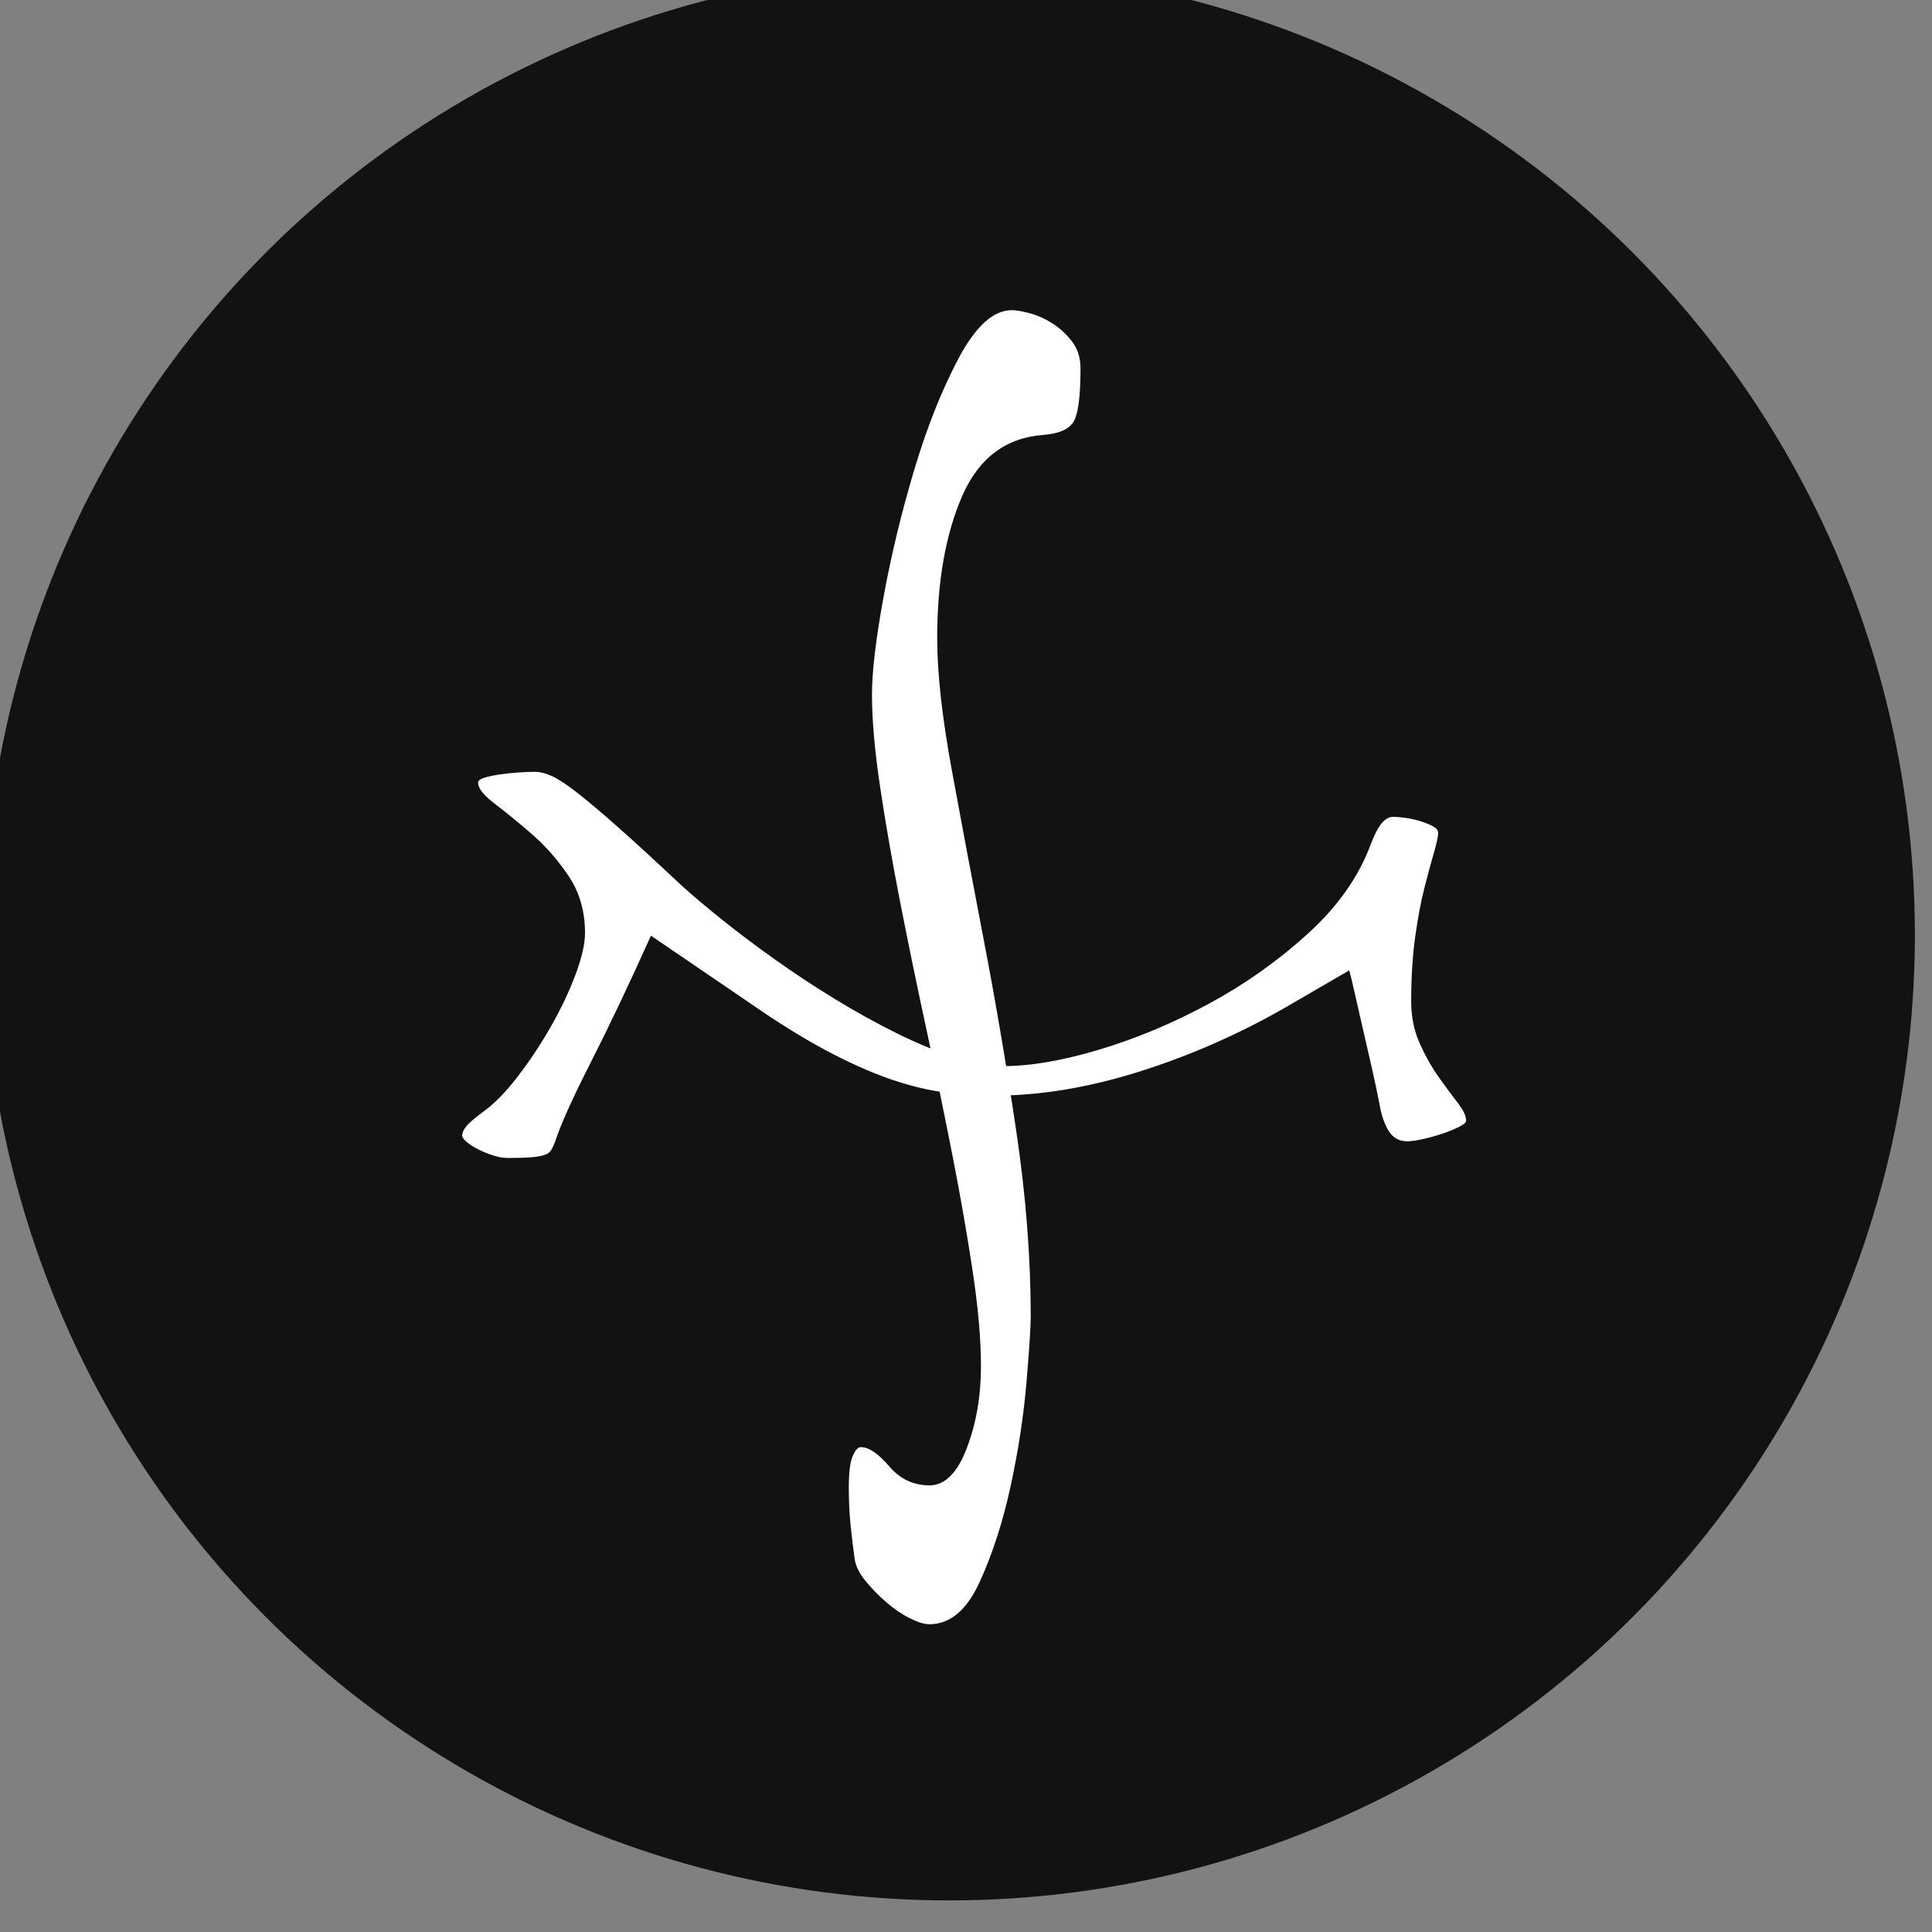 <?xml version="1.0" encoding="UTF-8" standalone="no"?>
<!DOCTYPE svg PUBLIC "-//W3C//DTD SVG 1.1//EN" "http://www.w3.org/Graphics/SVG/1.1/DTD/svg11.dtd">
<svg width="100%" height="100%" viewBox="0 0 448 448" version="1.1" xmlns="http://www.w3.org/2000/svg" xmlns:xlink="http://www.w3.org/1999/xlink" xml:space="preserve" xmlns:serif="http://www.serif.com/" style="fill-rule:evenodd;clip-rule:evenodd;stroke-linejoin:round;stroke-miterlimit:2;">
    <rect x="0" y="0" width="448" height="448" fill="#808080" stroke="none"/>
    <g transform="matrix(1,0,0,1,-2820.74,-3813.94)">
        <g transform="matrix(1,0,0,1,-3942.08,2532.44)">
            <g transform="matrix(1.792,0,0,1.792,-8988.85,-16889.4)">
                <g transform="matrix(1.19,0,0,1.19,3480.48,199.524)">
                    <circle cx="4565" cy="8455" r="105" style="fill:rgb(18,18,18);"/>
                </g>
                <g transform="matrix(0.597,0,0,1.4,8622.4,9599.34)">
                    <path d="M464.706,523.671C464.706,524.911 464.83,526.058 465.078,527.112C465.326,528.166 465.636,529.251 466.008,530.367C466.256,530.987 467.031,531.638 468.333,532.32C469.635,533.002 471.123,533.653 472.797,534.273C474.471,534.893 476.176,535.389 477.912,535.761C479.648,536.133 481.074,536.319 482.19,536.319C486.654,536.319 490.281,535.017 493.071,532.413C495.861,529.809 498.093,526.864 499.767,523.578C501.441,520.292 502.588,517.099 503.208,513.999C503.828,510.899 504.138,508.853 504.138,507.861C504.138,502.405 503.084,496.67 500.976,490.656C498.868,484.642 496.543,478.814 494.001,473.172C491.459,467.53 489.134,462.26 487.026,457.362C484.918,452.464 483.864,448.403 483.864,445.179C483.864,439.971 485.662,435.6 489.258,432.066C492.854,428.532 498.744,426.641 506.928,426.393C510.4,426.269 512.601,425.835 513.531,425.091C514.461,424.347 514.926,422.735 514.926,420.255C514.926,419.263 514.306,418.426 513.066,417.744C511.826,417.062 510.4,416.504 508.788,416.07C507.176,415.636 505.533,415.326 503.859,415.14C502.185,414.954 500.914,414.861 500.046,414.861C496.078,414.861 492.265,416.318 488.607,419.232C484.949,422.146 481.725,425.587 478.935,429.555C476.145,433.523 473.913,437.46 472.239,441.366C470.565,445.272 469.728,448.279 469.728,450.387C469.728,452.743 470.317,455.595 471.495,458.943C472.673,462.291 474.13,465.856 475.866,469.638C477.602,473.42 479.493,477.326 481.539,481.356C483.585,485.386 485.476,489.292 487.212,493.074C488.948,496.856 490.405,500.421 491.583,503.769C492.761,507.117 493.35,510.031 493.35,512.511C493.35,515.239 492.327,517.75 490.281,520.044C488.235,522.338 485.538,523.485 482.19,523.485C478.718,523.485 475.804,522.896 473.448,521.718C471.092,520.54 469.046,519.951 467.31,519.951C466.69,519.951 466.101,520.23 465.543,520.788C464.985,521.346 464.706,522.307 464.706,523.671Z" style="fill:white;fill-rule:nonzero;"/>
                </g>
                <g transform="matrix(0.695,0,0,0.447,8527.6,10051.2)">
                    <path d="M498.744,469.545L517.53,489.447C522.49,494.779 527.016,499.15 531.108,502.56C535.2,505.97 539.013,508.667 542.547,510.651C546.081,512.635 549.46,513.999 552.684,514.743C555.908,515.487 559.194,515.859 562.542,515.859C571.222,515.859 580.336,513.503 589.884,508.791C599.432,504.079 608.546,497.817 617.226,490.005L628.758,479.589C629.006,480.953 629.347,483.154 629.781,486.192C630.215,489.23 630.711,492.609 631.269,496.329C631.827,500.049 632.385,503.831 632.943,507.675C633.501,511.519 633.966,514.929 634.338,517.905C634.71,521.377 635.299,524.105 636.105,526.089C636.911,528.073 638.058,529.065 639.546,529.065C640.29,529.065 641.282,528.848 642.522,528.414C643.762,527.98 644.971,527.453 646.149,526.833C647.327,526.213 648.35,525.562 649.218,524.88C650.086,524.198 650.52,523.609 650.52,523.113C650.52,521.749 649.993,520.013 648.939,517.905C647.885,515.797 646.707,513.317 645.405,510.465C644.103,507.613 642.925,504.358 641.871,500.7C640.817,497.042 640.29,492.981 640.29,488.517C640.29,481.697 640.538,475.497 641.034,469.917C641.53,464.337 642.119,459.501 642.801,455.409C643.483,451.317 644.072,447.938 644.568,445.272C645.064,442.606 645.312,440.777 645.312,439.785C645.312,439.041 644.971,438.39 644.289,437.832C643.607,437.274 642.801,436.778 641.871,436.344C640.941,435.91 640.011,435.6 639.081,435.414C638.151,435.228 637.438,435.135 636.942,435.135C636.198,435.135 635.485,435.755 634.803,436.995C634.121,438.235 633.408,440.405 632.664,443.505C630.432,452.681 626.557,461.175 621.039,468.987C615.521,476.799 609.414,483.526 602.718,489.168C596.022,494.81 589.233,499.243 582.351,502.467C575.469,505.691 569.486,507.303 564.402,507.303C561.674,507.303 558.605,506.435 555.195,504.699C551.785,502.963 548.189,500.638 544.407,497.724C540.625,494.81 536.812,491.524 532.968,487.866C529.124,484.208 525.435,480.426 521.901,476.52C518.367,472.614 515.081,468.77 512.043,464.988C509.005,461.206 506.432,457.827 504.324,454.851C499.488,447.783 495.489,442.079 492.327,437.739C489.165,433.399 486.623,430.082 484.701,427.788C482.779,425.494 481.26,423.975 480.144,423.231C479.028,422.487 478.036,422.115 477.168,422.115C476.3,422.115 475.277,422.177 474.099,422.301C472.921,422.425 471.774,422.611 470.658,422.859C469.542,423.107 468.581,423.417 467.775,423.789C466.969,424.161 466.566,424.657 466.566,425.277C466.566,426.889 467.589,428.904 469.635,431.322C471.681,433.74 473.975,436.654 476.517,440.064C479.059,443.474 481.353,447.535 483.399,452.247C485.445,456.959 486.468,462.477 486.468,468.801C486.468,471.901 485.879,475.9 484.701,480.798C483.523,485.696 482.004,490.687 480.144,495.771C478.284,500.855 476.238,505.66 474.006,510.186C471.774,514.712 469.666,518.091 467.682,520.323C465.946,522.307 464.83,523.795 464.334,524.787C463.838,525.779 463.59,526.647 463.59,527.391C463.59,527.887 463.869,528.507 464.427,529.251C464.985,529.995 465.698,530.708 466.566,531.39C467.434,532.072 468.364,532.661 469.356,533.157C470.348,533.653 471.278,533.901 472.146,533.901C473.882,533.901 475.277,533.839 476.331,533.715C477.385,533.591 478.222,533.374 478.842,533.064C479.462,532.754 479.896,532.289 480.144,531.669C480.392,531.049 480.64,530.243 480.888,529.251C481.88,524.415 484.081,516.789 487.491,506.373C490.901,495.957 494.652,483.681 498.744,469.545Z" style="fill:white;fill-rule:nonzero;"/>
                </g>
            </g>
        </g>
    </g>
</svg>
